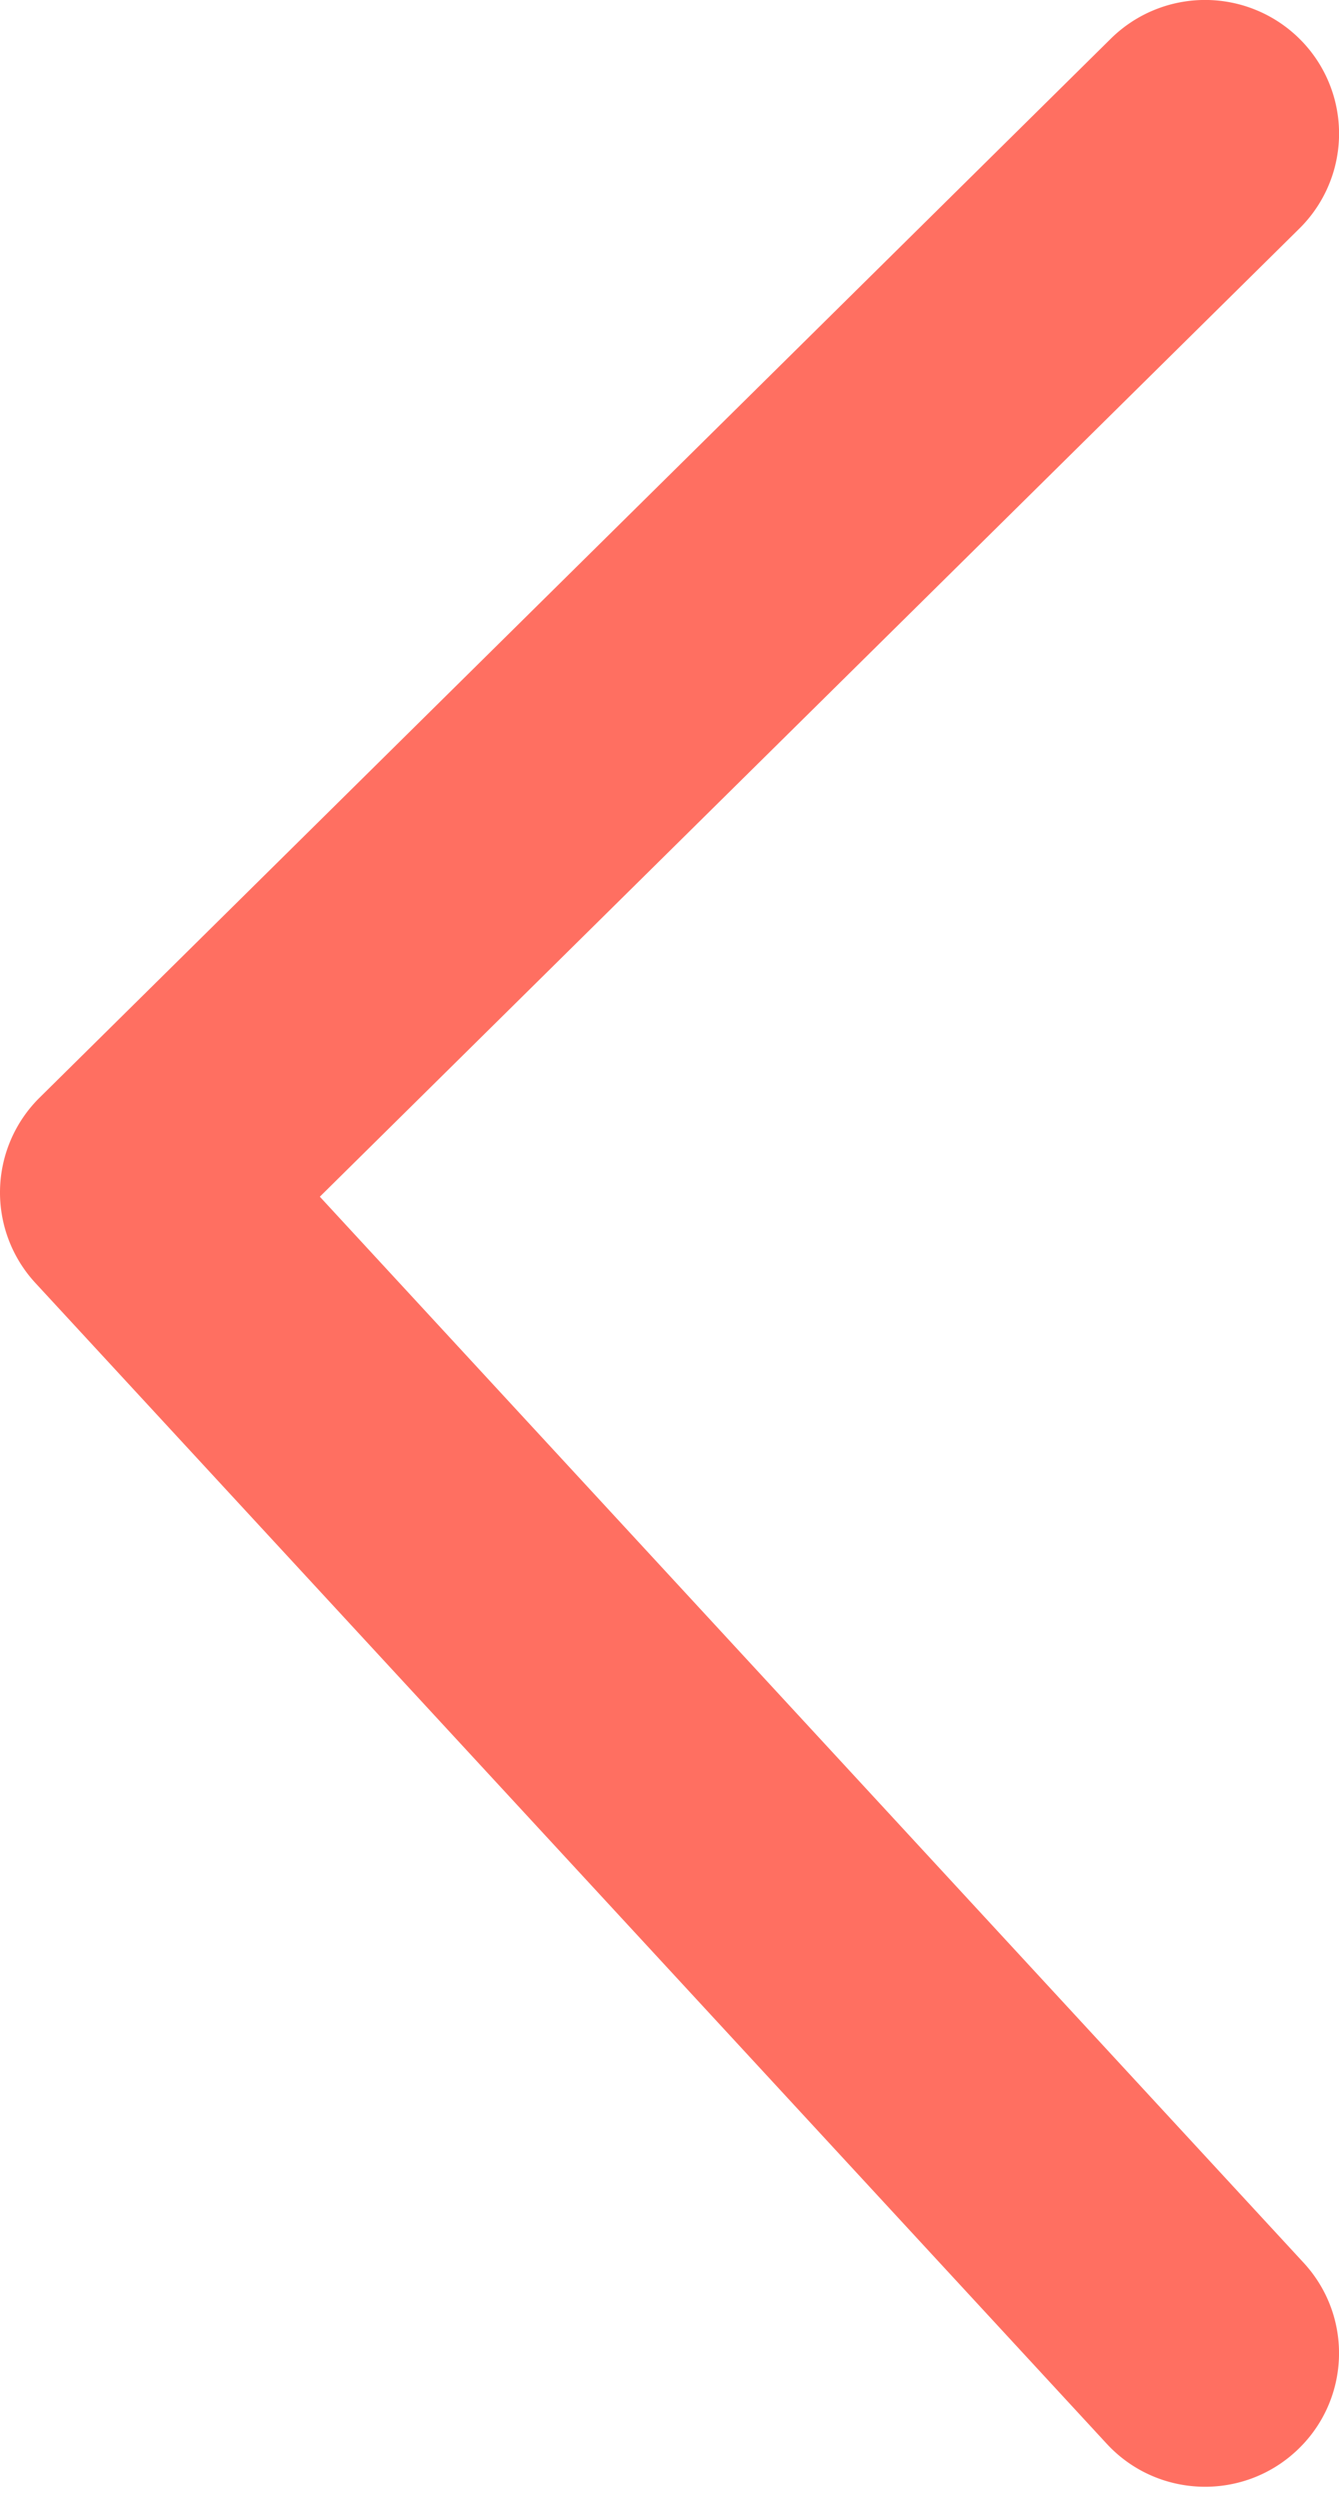 <svg xmlns="http://www.w3.org/2000/svg" width="15" height="28" viewBox="0 0 15 28">
    <path fill="#ff6f61" fill-rule="nonzero" d="M14.556 2.56a1.494 1.494 0 0 0 .01-2.117 1.503 1.503 0 0 0-2.122-.01l-12 11.861a1.494 1.494 0 0 0-.047 2.077l12 13c.56.608 1.51.647 2.119.087.61-.56.649-1.506.087-2.114l-11.02-11.94L14.556 2.56z"/>
</svg>
